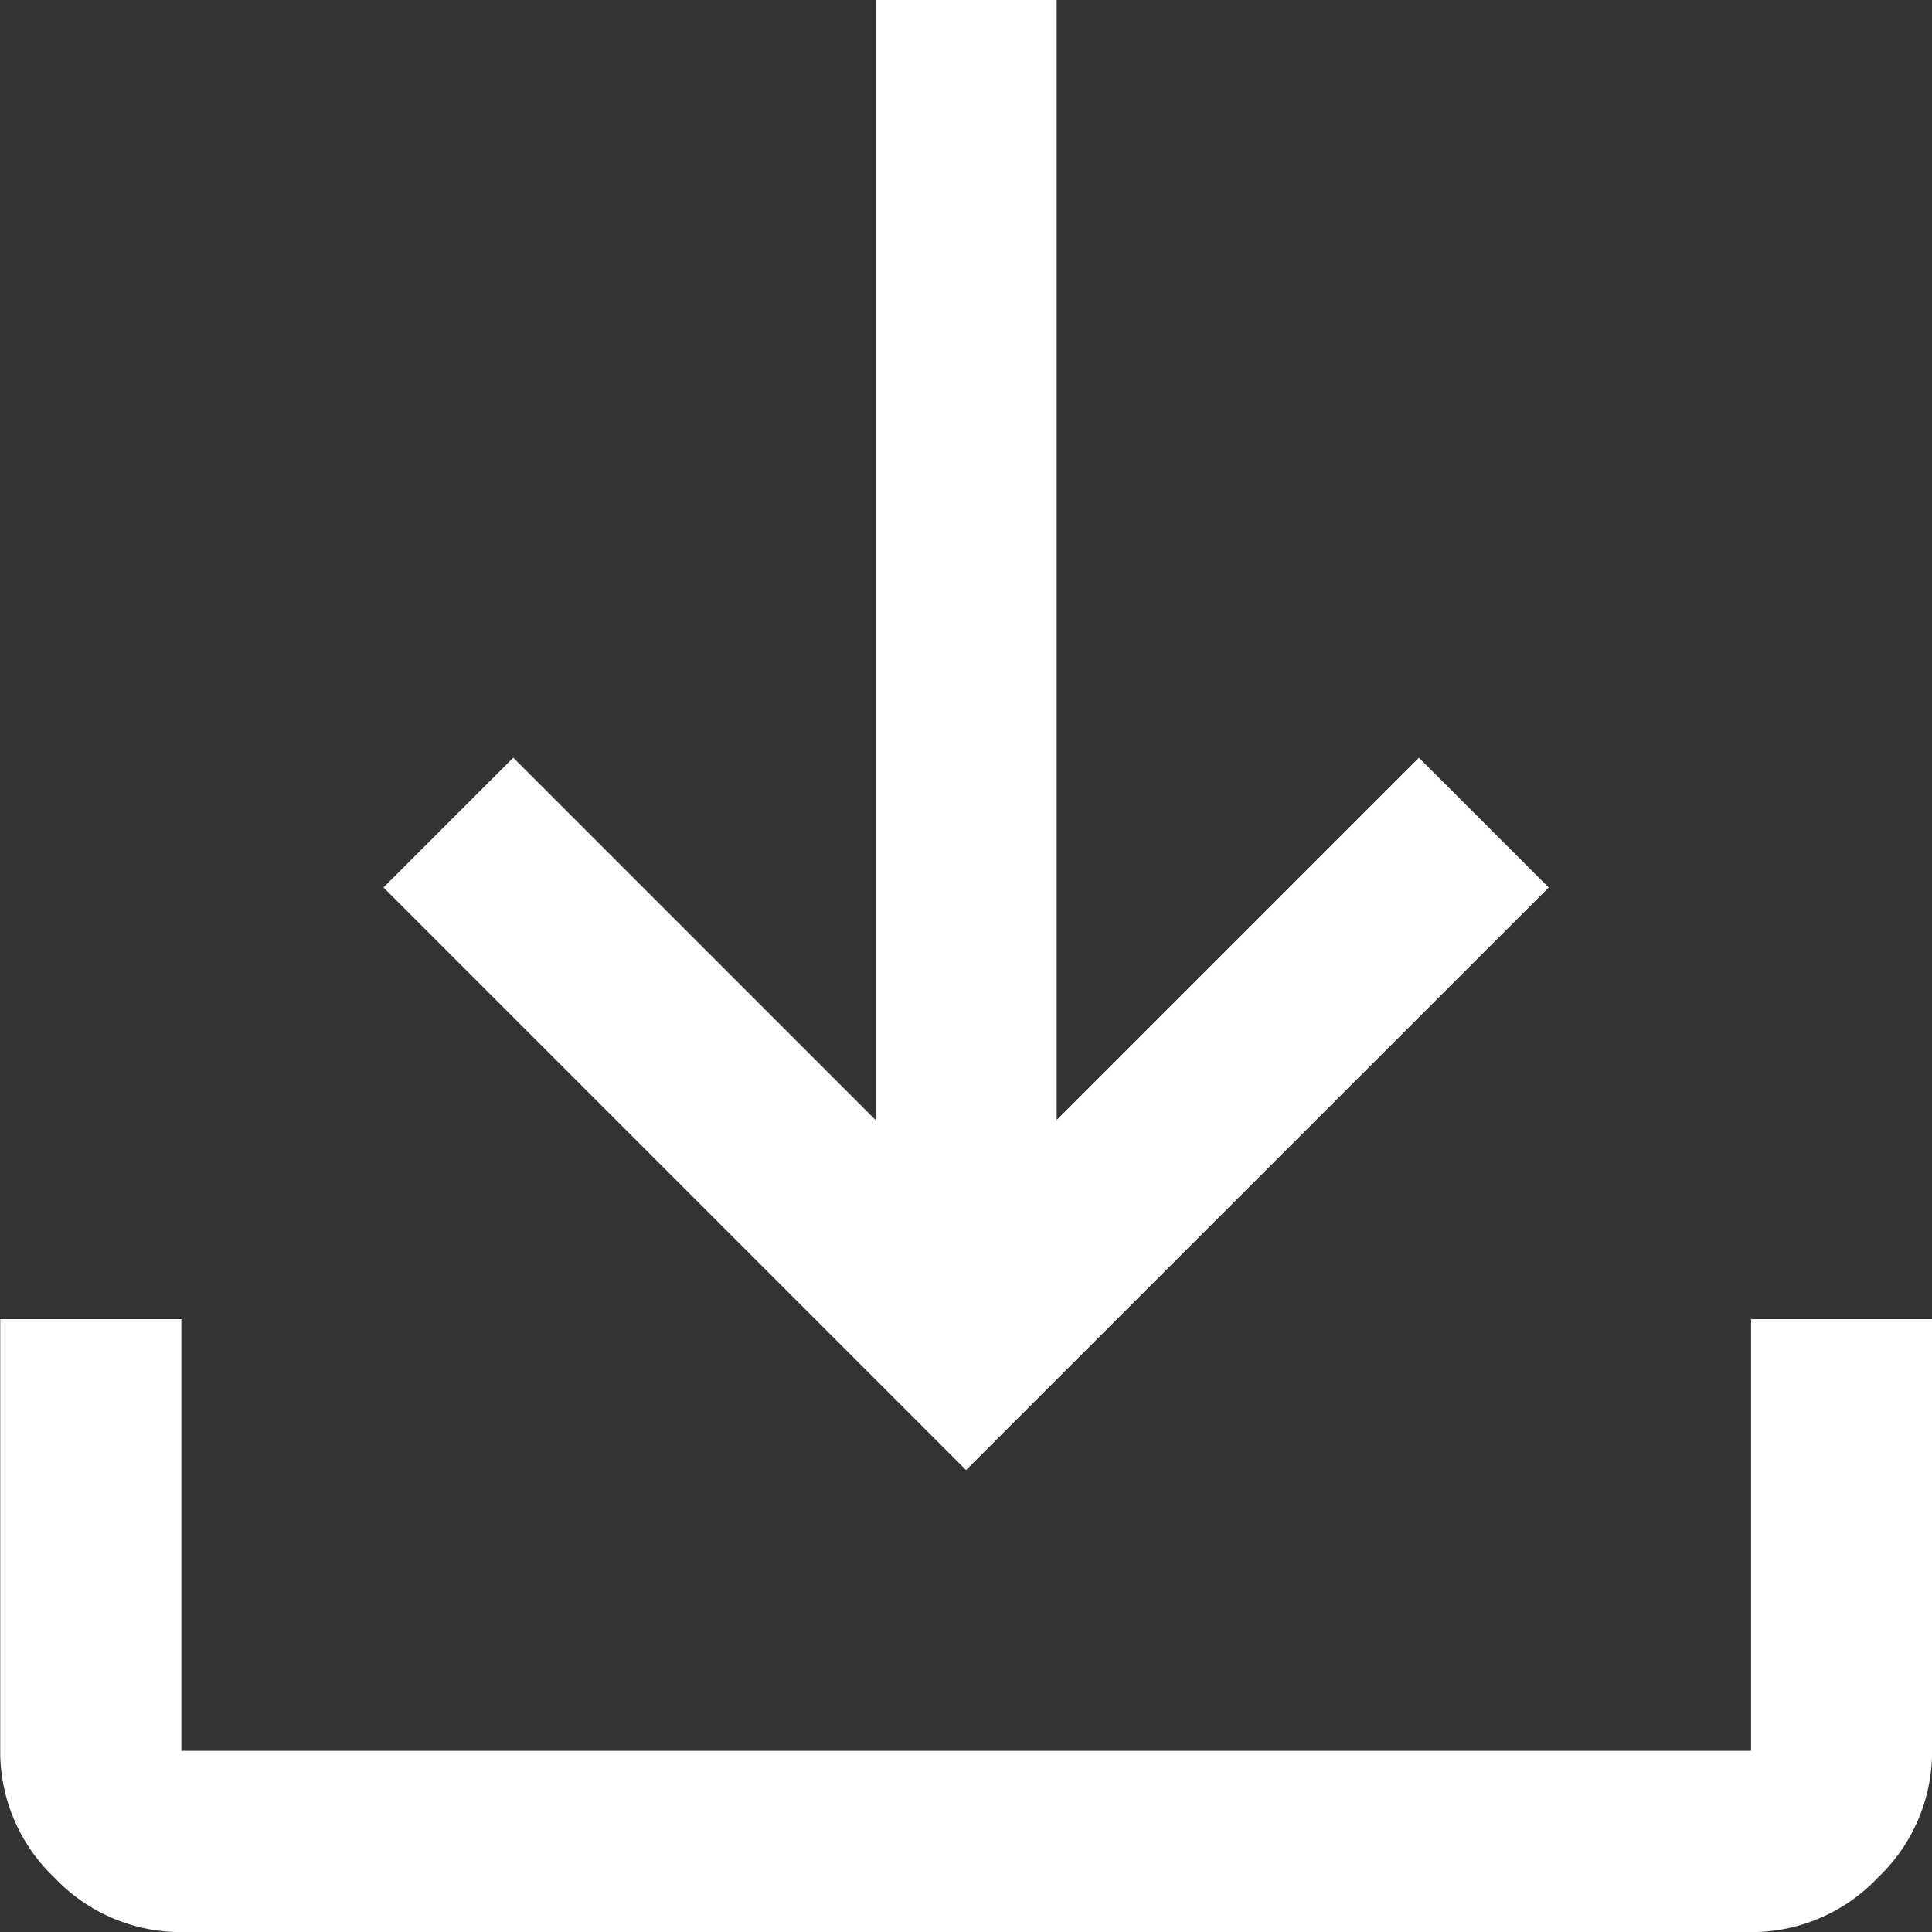 <svg xmlns="http://www.w3.org/2000/svg" width="18.399" height="18.399" viewBox="0 0 18.399 18.399">
  <rect x="0" y="0" width="18.399" height="18.399" fill="#333333" stroke="none"/>
  <path id="download_FILL0_wght400_GRAD0_opsz48" d="M489.2-2386l-5.548-5.548,1.236-1.236,3.45,3.45V-2400h1.725v10.666l3.45-3.45,1.236,1.236Zm-7.474,4.4a1.655,1.655,0,0,1-1.207-.518,1.655,1.655,0,0,1-.517-1.208v-4.111h1.725v4.111h14.949v-4.111H498.4v4.111a1.655,1.655,0,0,1-.517,1.208,1.655,1.655,0,0,1-1.207.518Z" transform="translate(-480 2400)" fill="#fff"/>
</svg>

